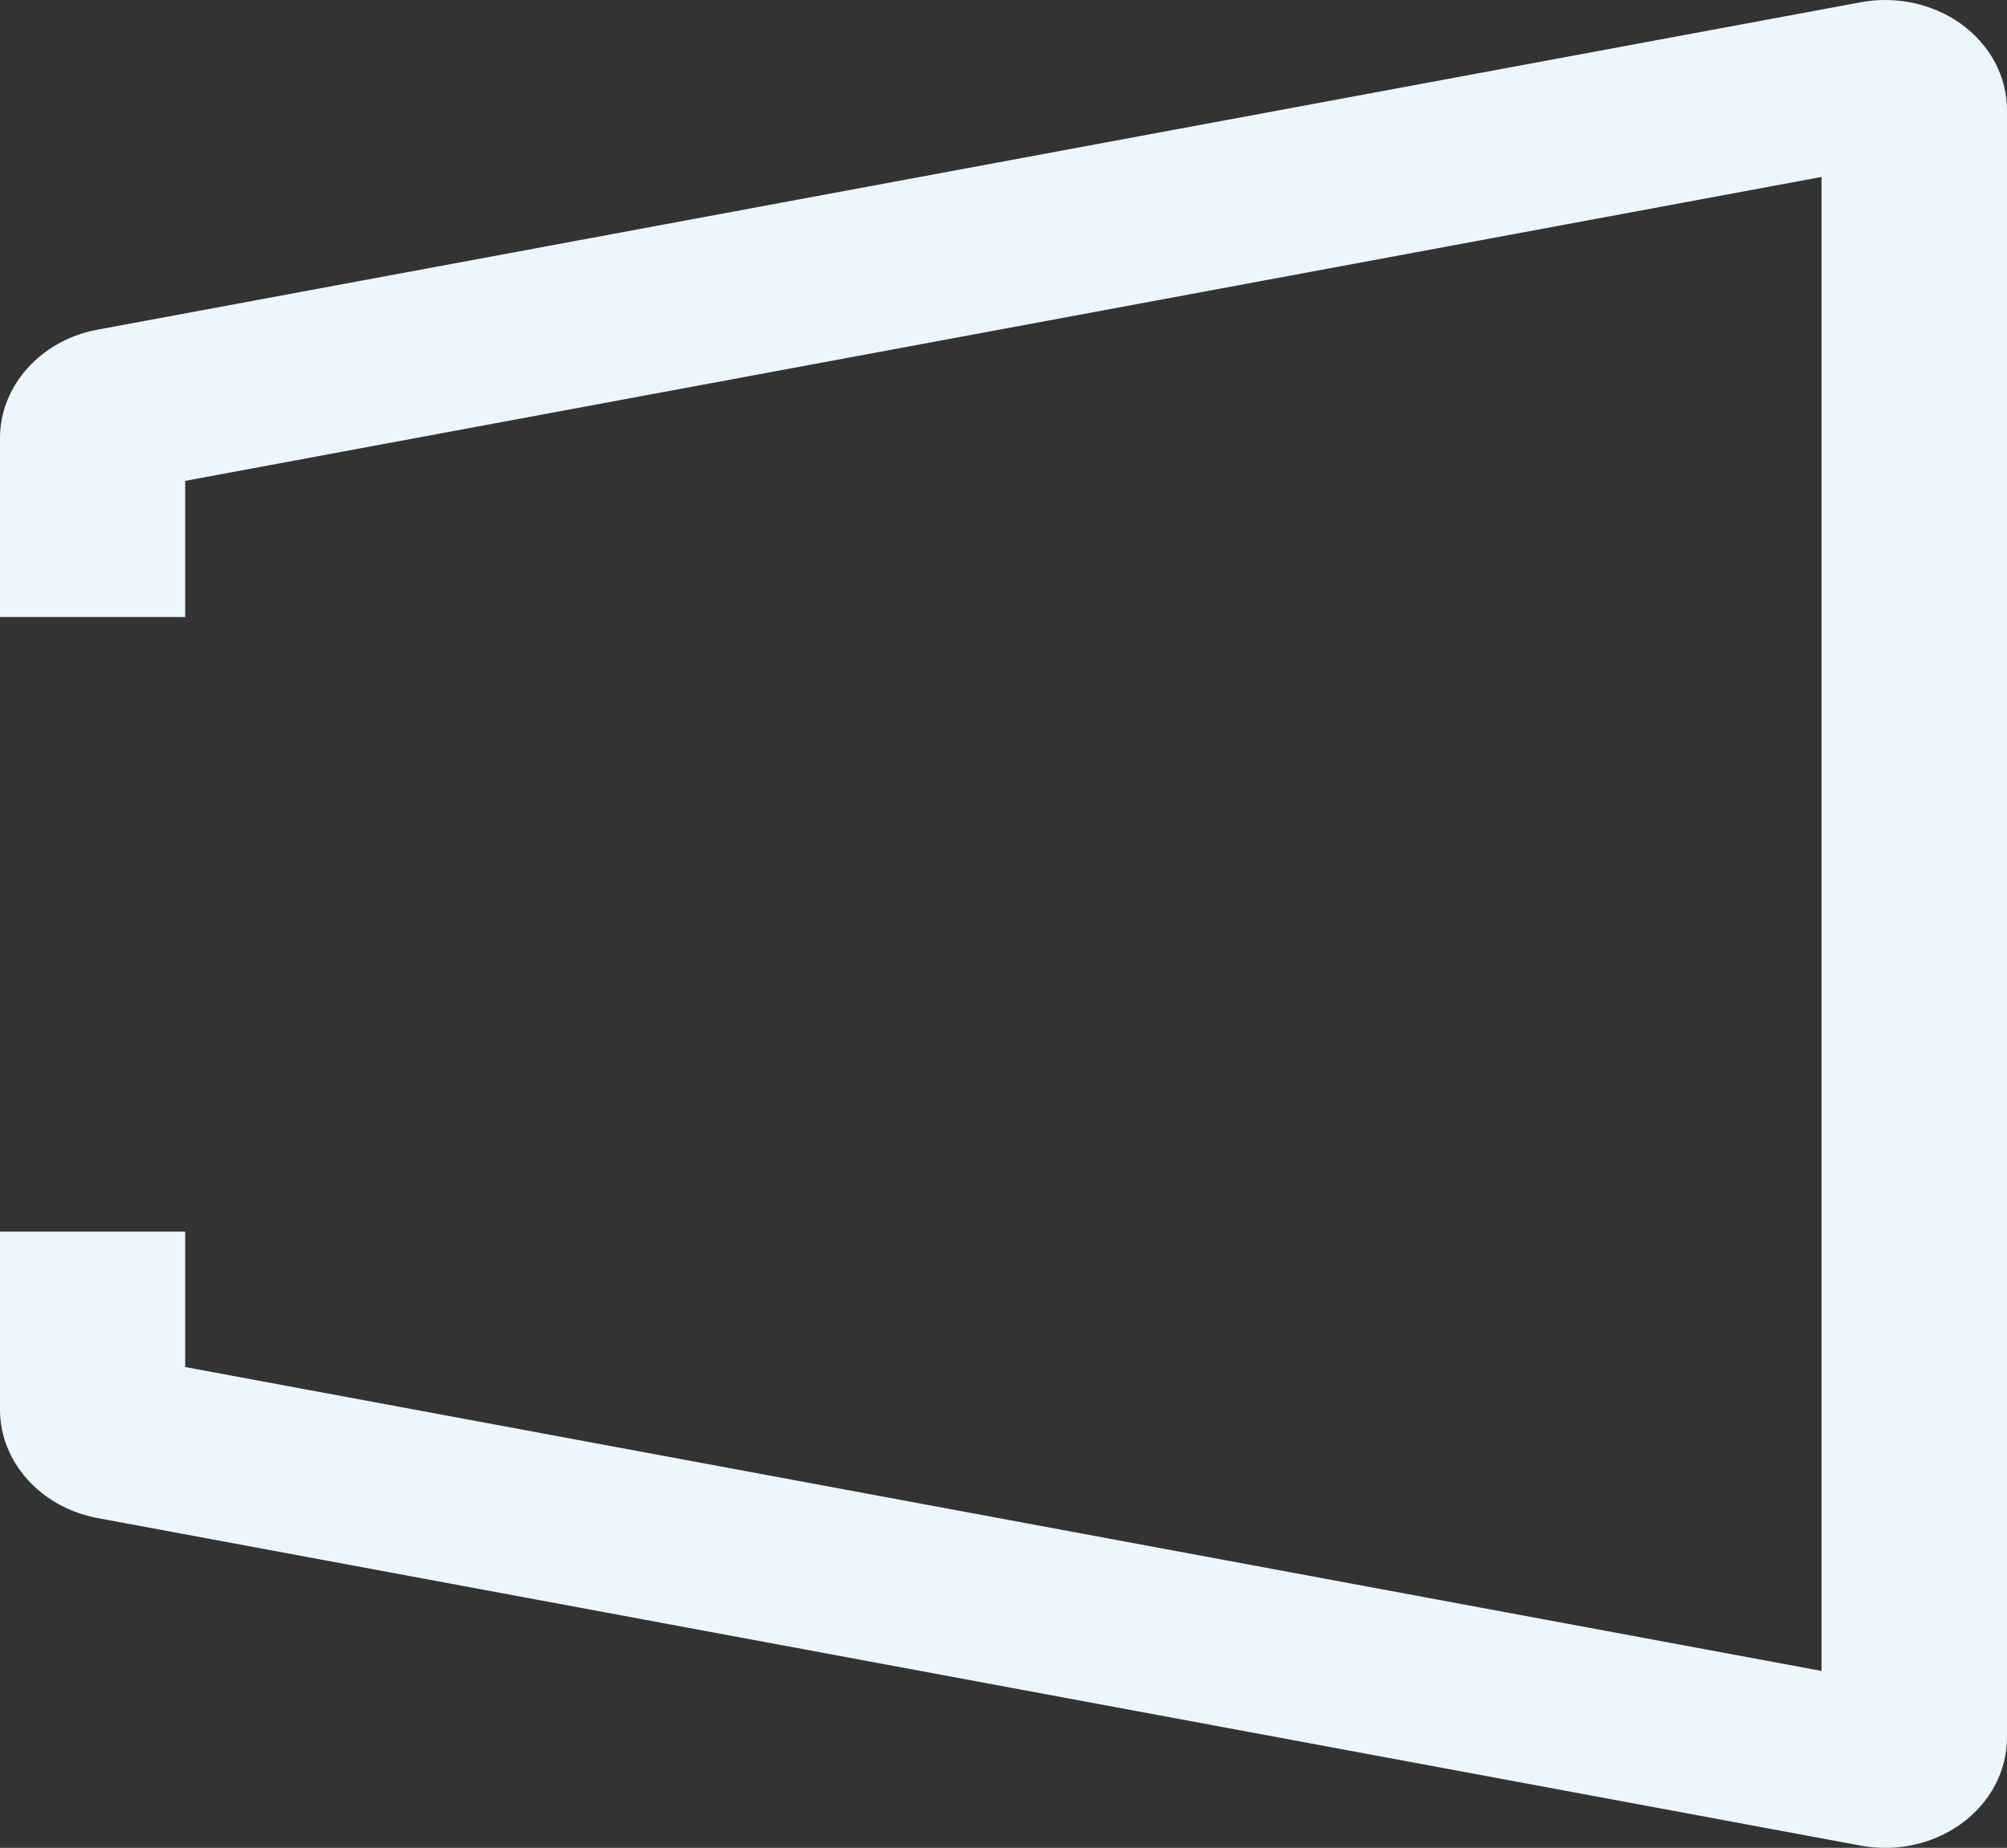 <svg width="164" height="151" viewBox="0 0 164 151" fill="none" xmlns="http://www.w3.org/2000/svg">
<rect x="0" y="0" width="164" height="151" fill="#333333" stroke="none"/>
<path d="M154.064 151C153.399 151 152.723 150.939 152.058 150.818L7.953 124.046C3.348 123.185 0 119.477 0 115.199V100.643H15.133V111.708L148.843 136.541V14.46L15.133 39.294V50.419H0V35.791C0 31.525 3.336 27.804 7.941 26.944L152.058 0.183C154.935 -0.35 157.92 0.293 160.229 1.941C162.622 3.662 164 6.243 164 9.031V141.959C164 144.734 162.622 147.328 160.229 149.049C158.452 150.321 156.288 151 154.064 151Z" fill="#EBF7FD"/>
</svg>
